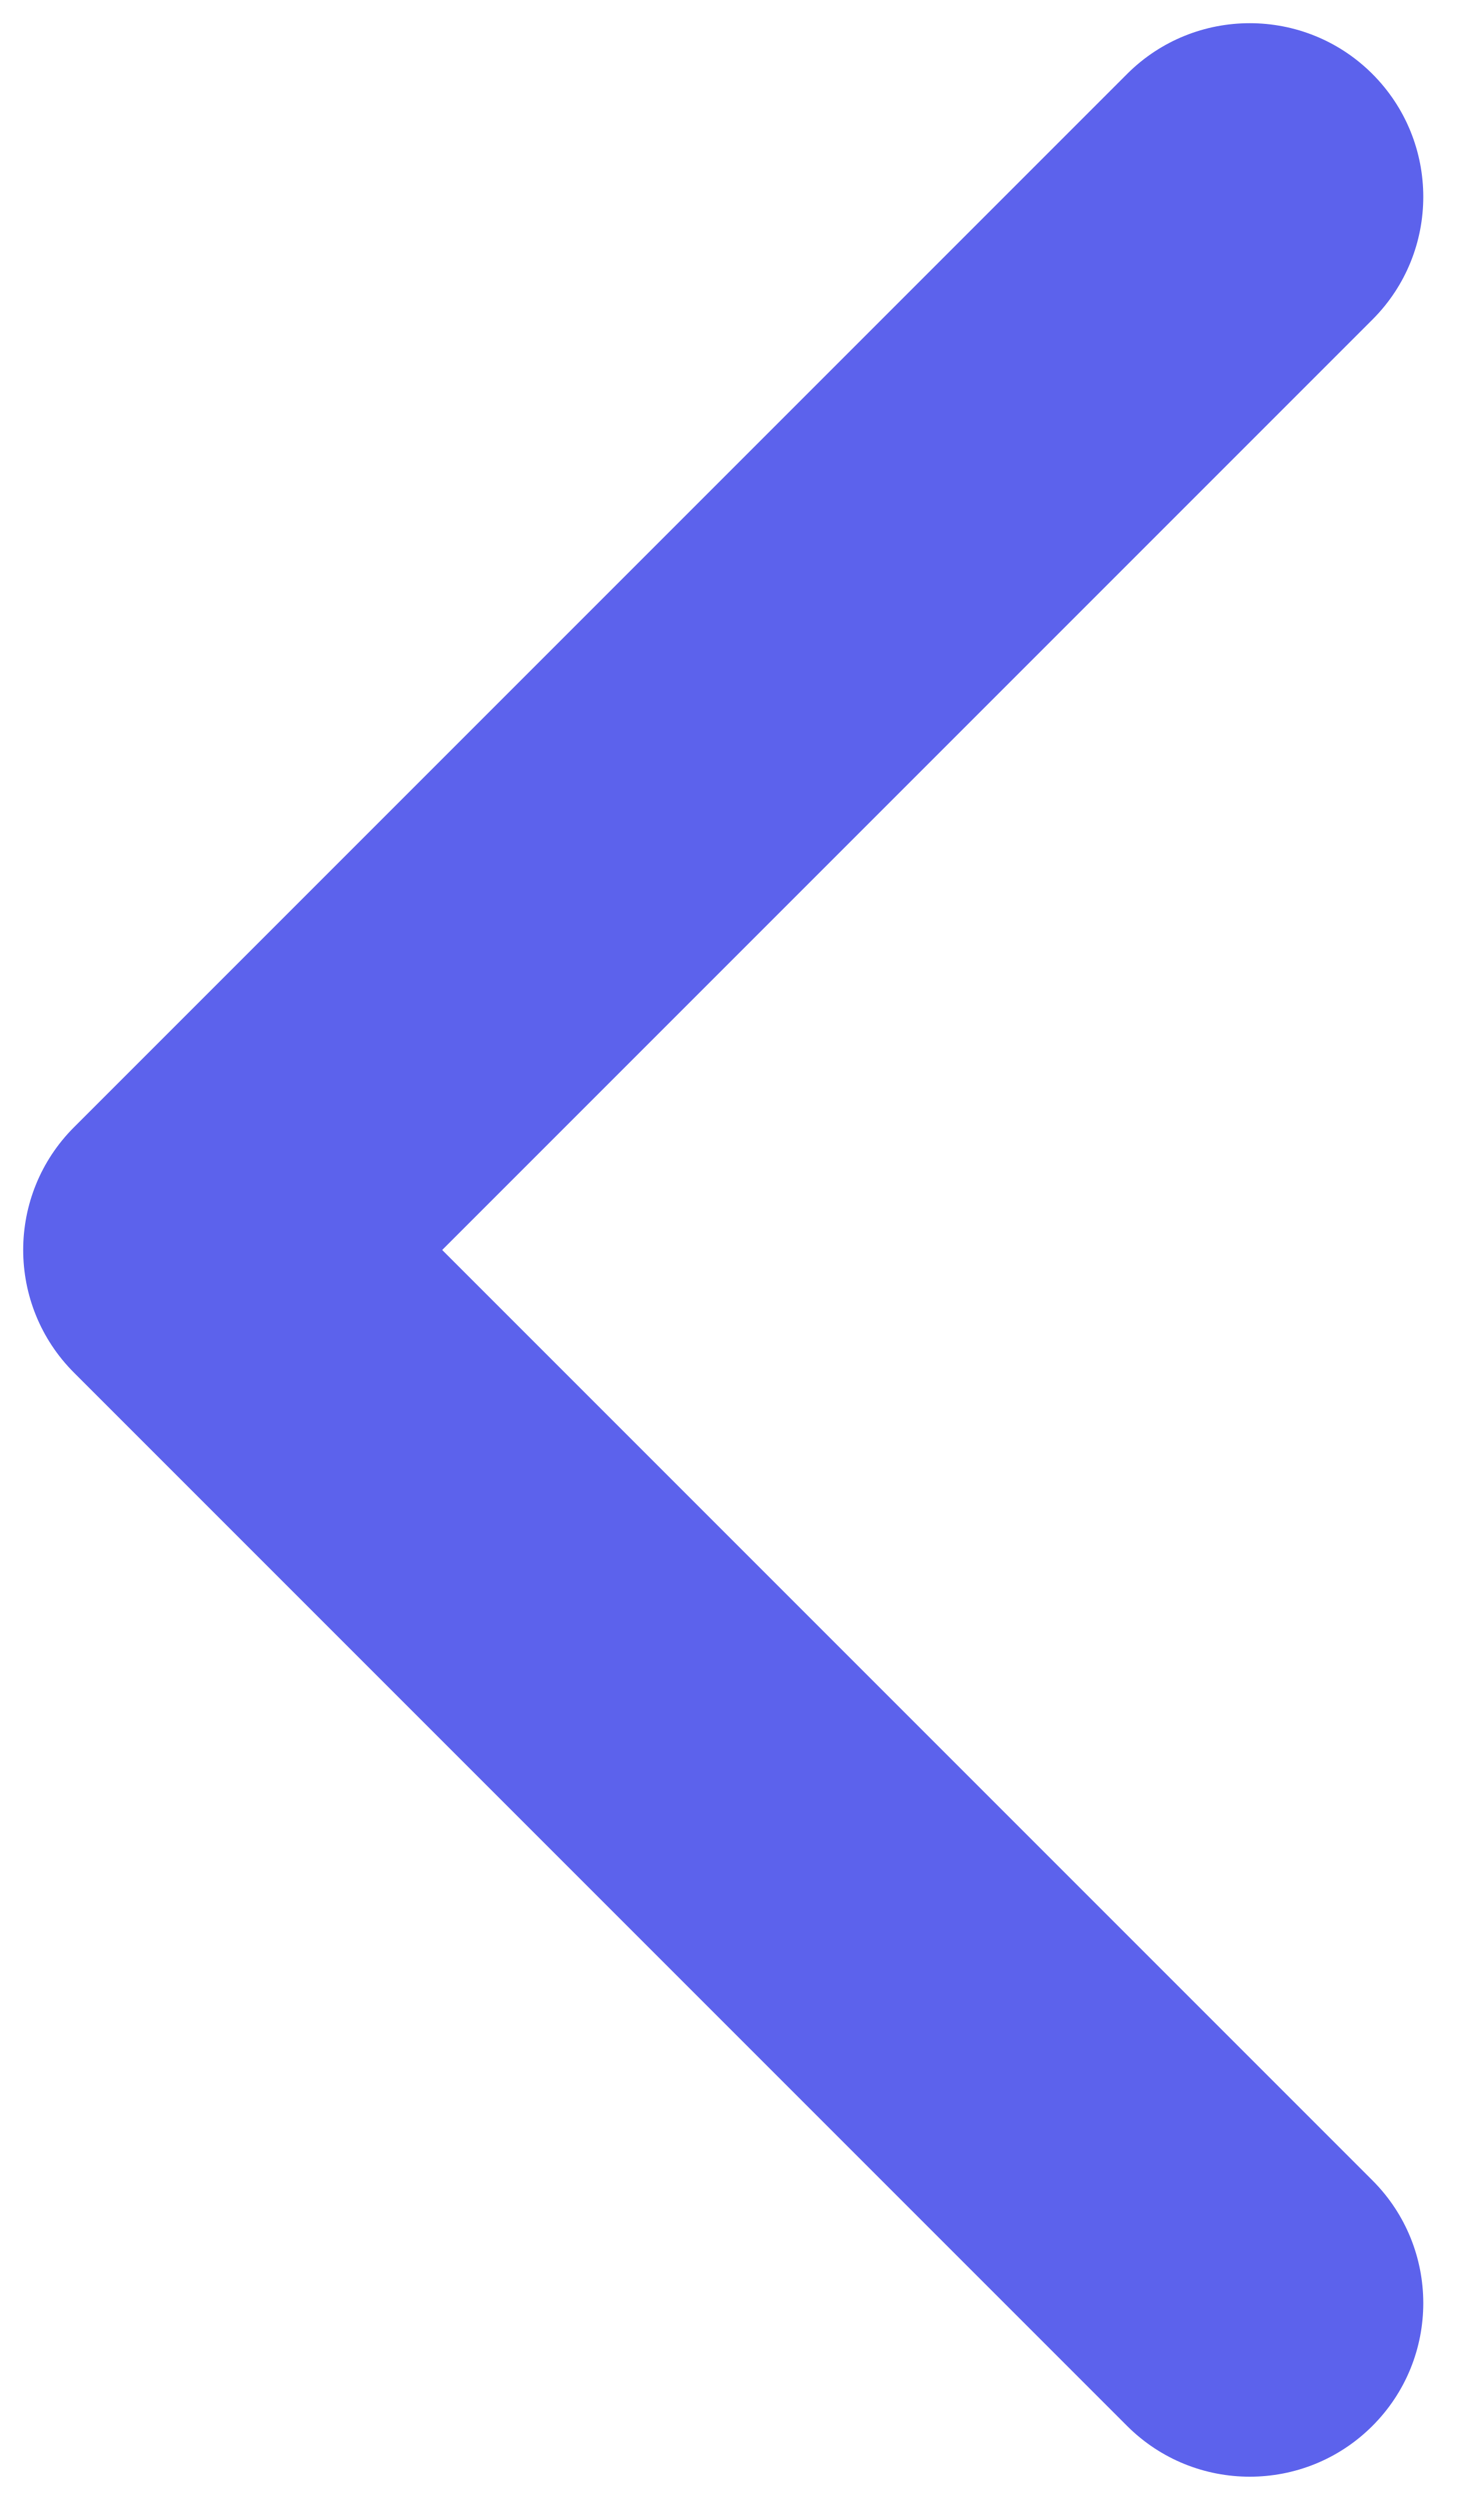 <svg fill="#5c62ec" height="36" viewBox="0 0 21 36" width="21" xmlns="http://www.w3.org/2000/svg">
  <path clip-rule="evenodd" d="m19.768 1.066c-.976-.976-2.559-.976-3.535 0l-15.167 15.167c-.976.976-.976 2.559 0 3.535l15.167 15.167c.976.976 2.559.976 3.535 0s.976-2.559 0-3.535l-13.399-13.399 13.399-13.399c.976-.976.976-2.559 0-3.536z" fill="#5c62ec" fill-rule="evenodd"/></svg>
